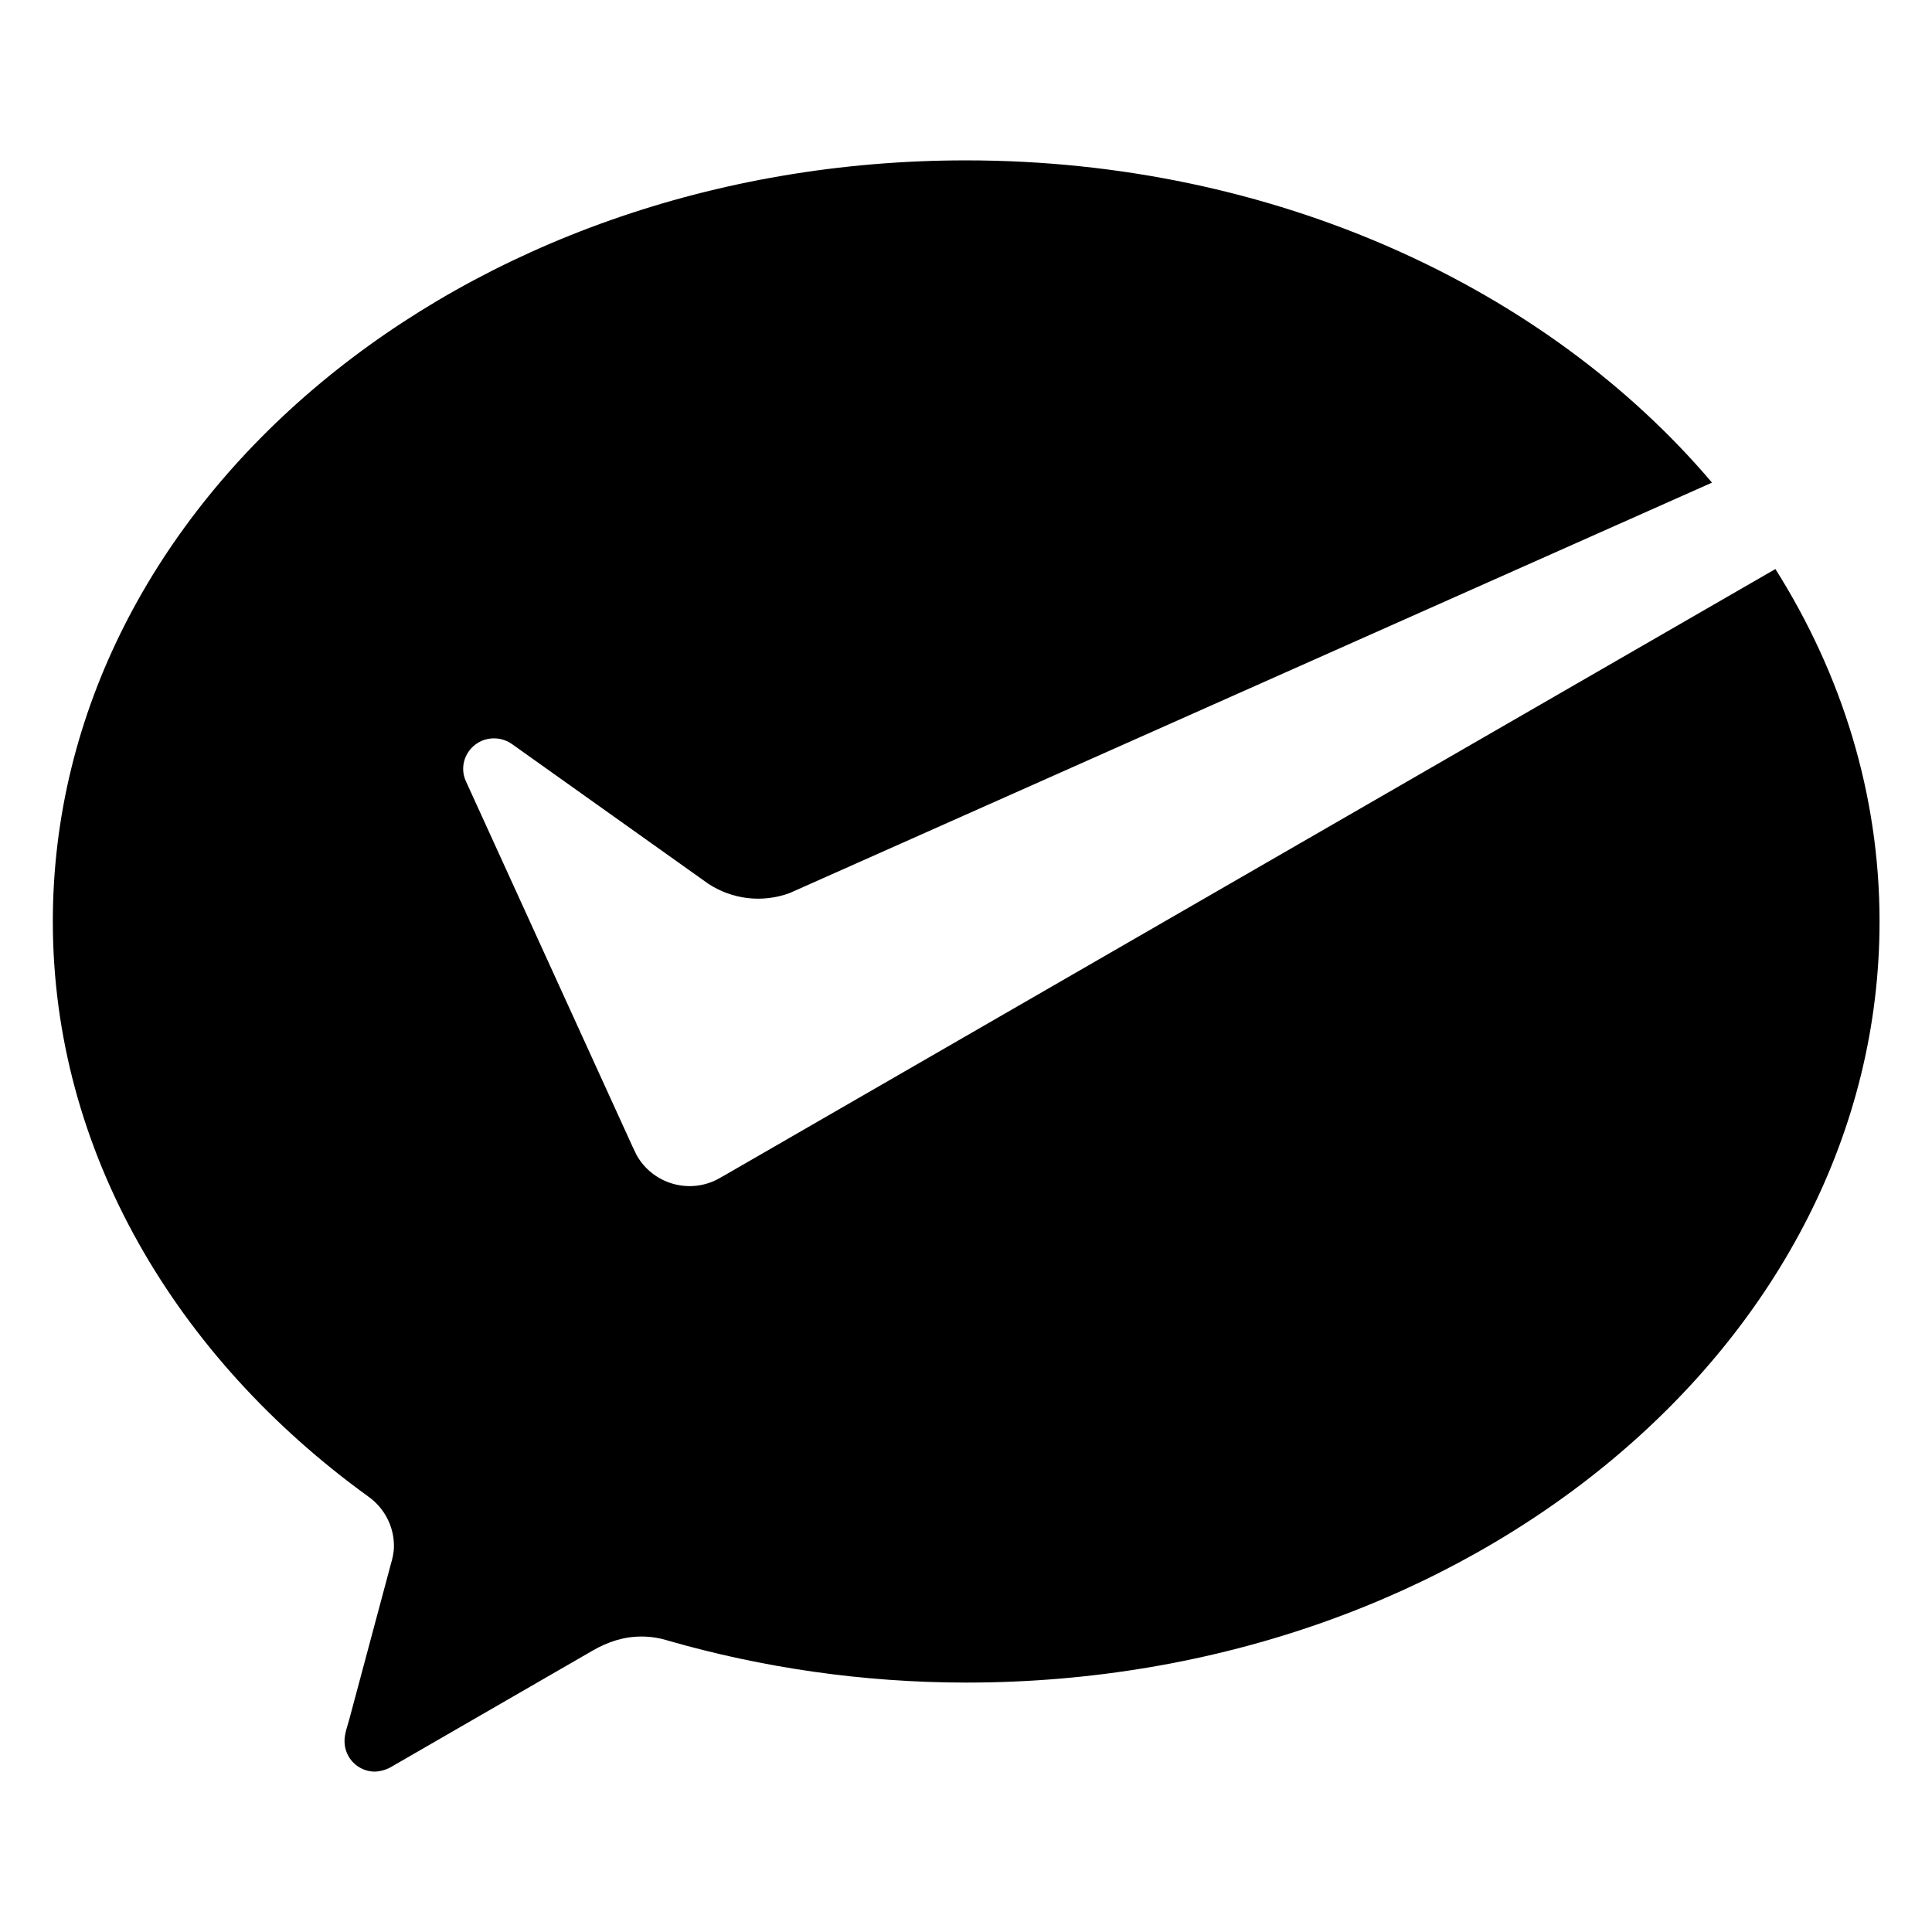 <svg xmlns="http://www.w3.org/2000/svg" viewBox="0 0 512 512"><path d="M190,312.6c-7.7,3.9-17.1,1-21.3-6.5l-1.1-2.3l-44.1-96.7c-1.9-4-0.1-8.8,4-10.7c2.7-1.2,5.8-0.9,8.2,0.8l52,37 c6.4,4.2,14.3,5.1,21.5,2.5l244.5-108.8c-43.8-51.6-116-85.4-197.7-85.4c-133.7,0-242,90.3-242,201.7c0,60.8,32.6,115.5,83.6,152.4 c4.1,2.9,6.8,7.7,6.8,13.1c0,1.8-0.4,3.4-0.9,5.1l-10.9,40.7c-0.5,1.9-1.3,3.9-1.3,5.9c0,4.5,3.6,8.1,8.1,8.1 c1.7-0.1,3.3-0.6,4.7-1.5l53-30.6c4-2.3,8.2-3.7,12.9-3.7c2.5,0,4.9,0.4,7.1,1.1c24.7,7.1,51.4,11.1,79,11.1 c133.7,0,242-90.3,242-201.7c0-33.7-10-65.5-27.6-93.4L191.8,311.6L190,312.6L190,312.6z"/></svg>
